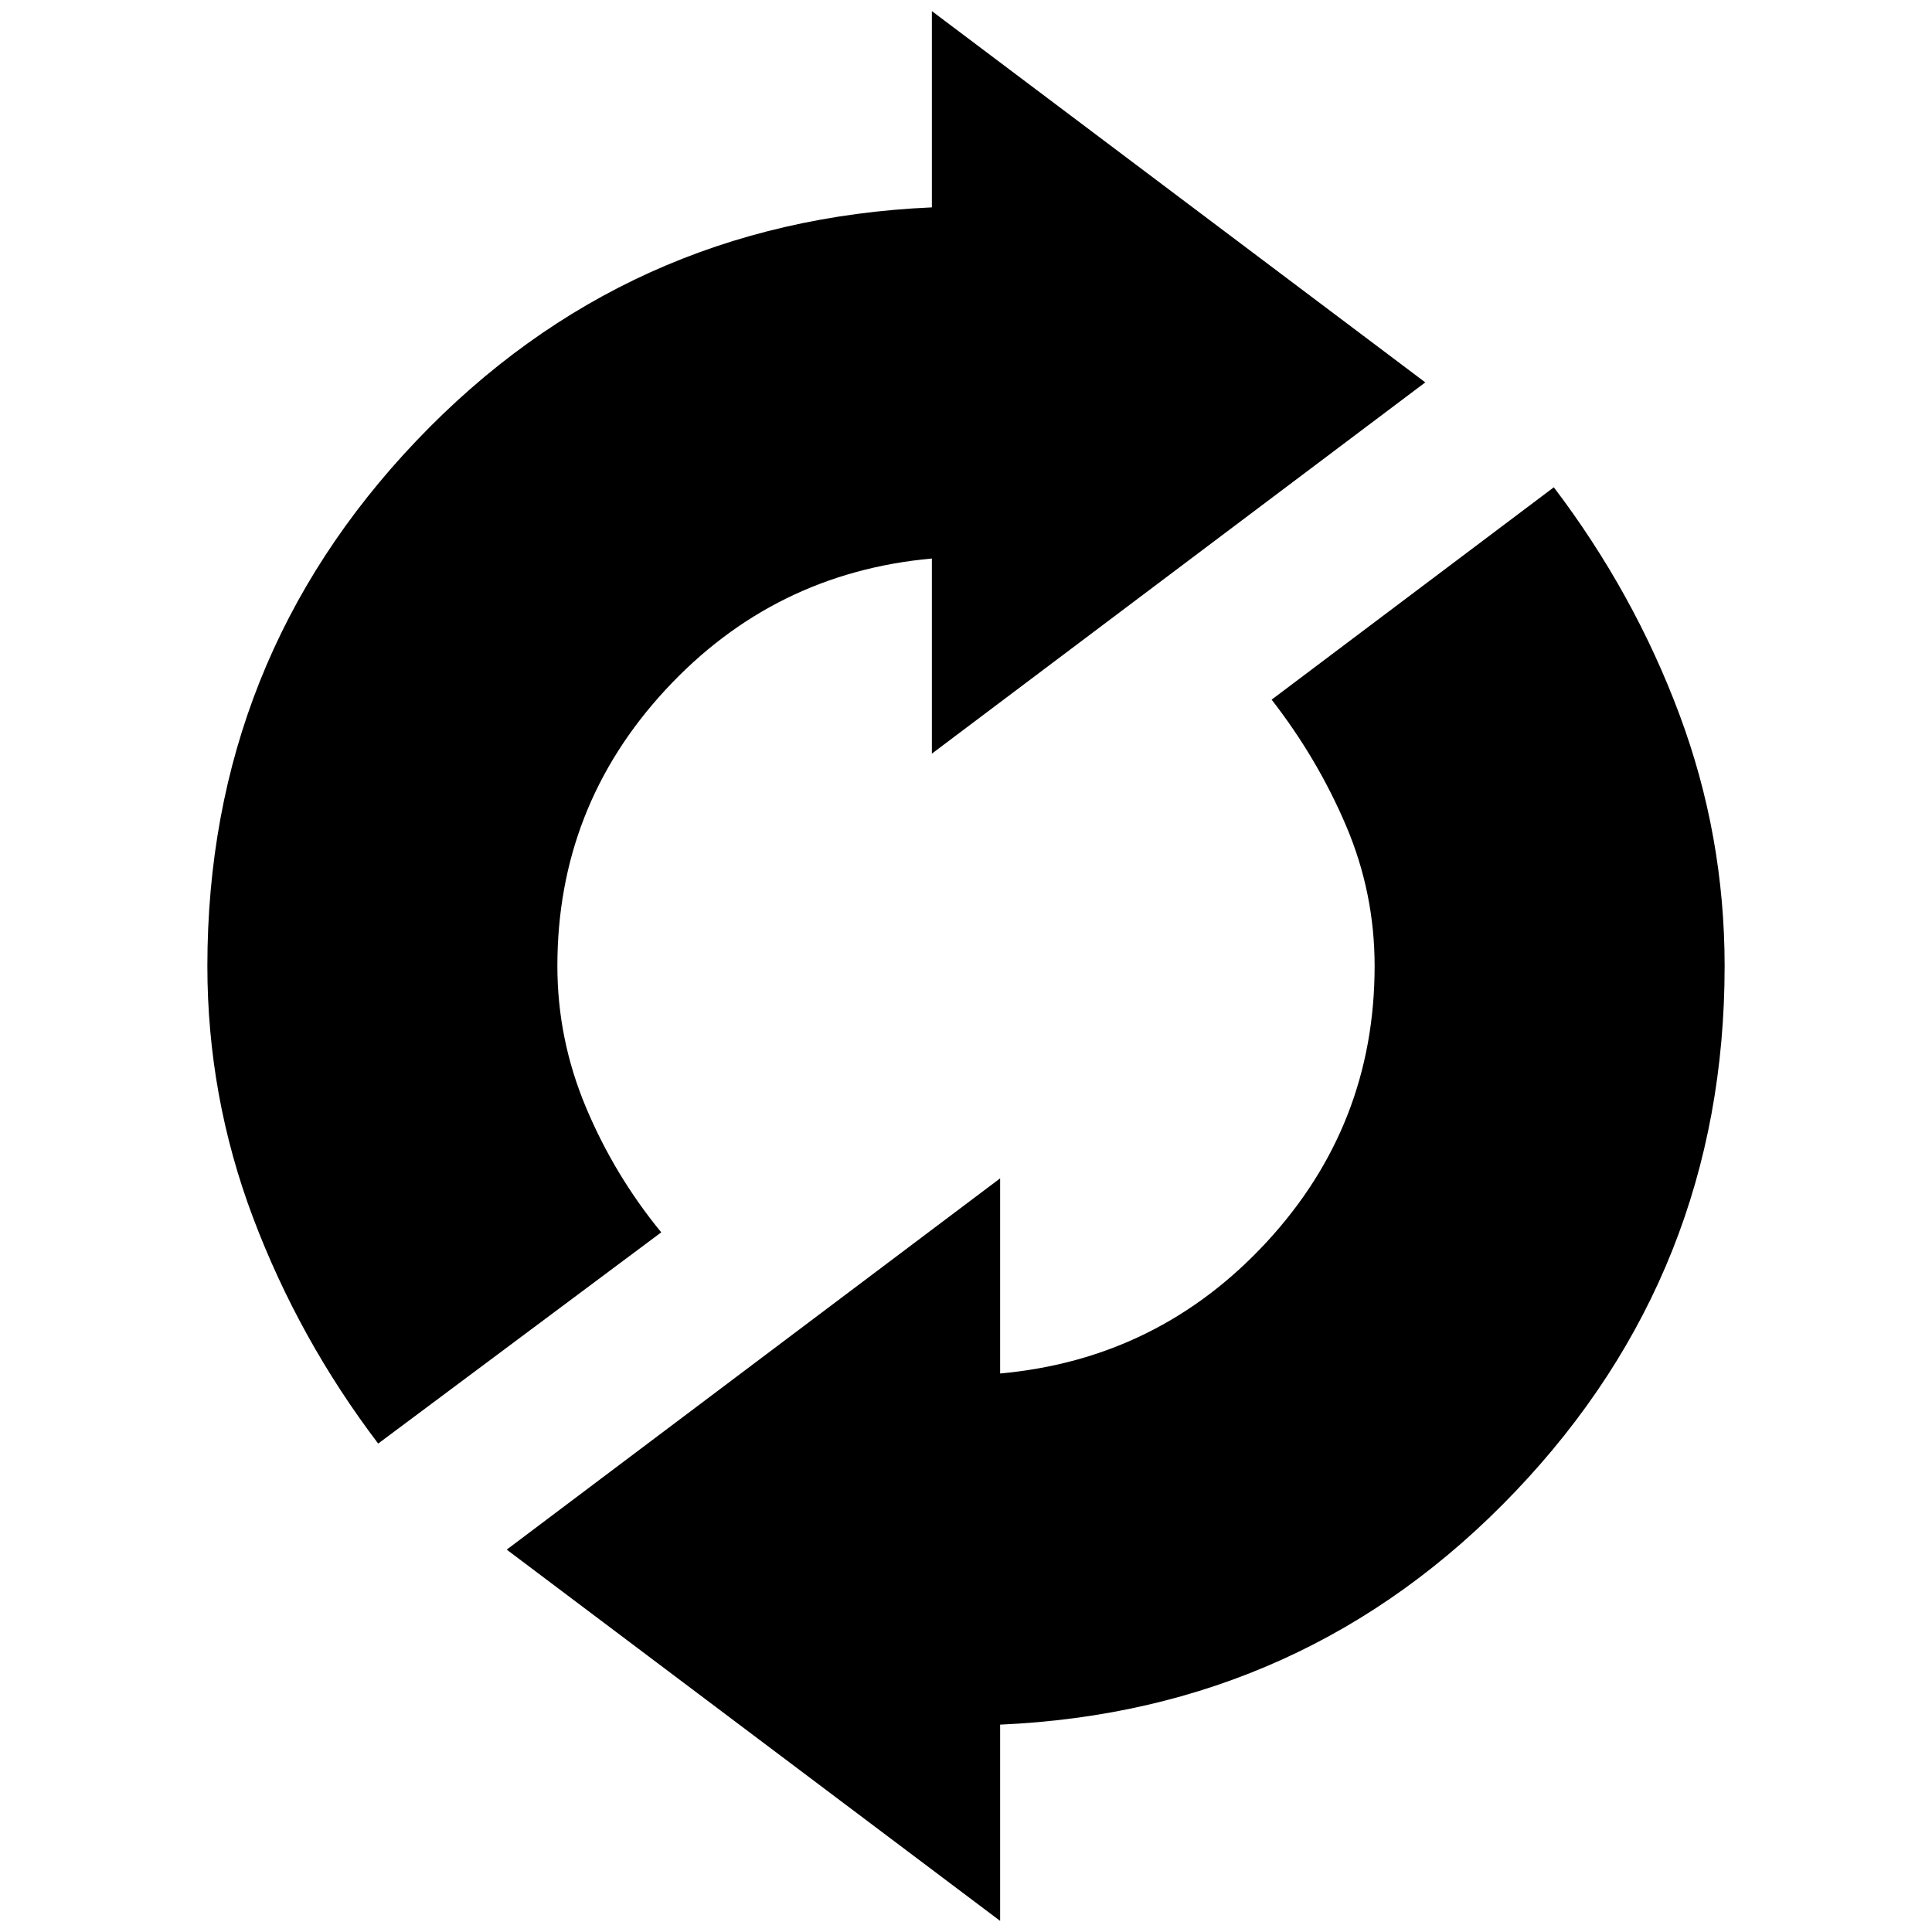 <svg xmlns="http://www.w3.org/2000/svg" height="24" viewBox="0 -960 960 960" width="24"><path d="M187.913-242.696q-39.435-52-62.152-112.217Q103.043-415.13 103.043-480q0-152 104-261.13 104-109.131 256-115.827v-97.522L708.218-770 463.043-585.521v-96.957q-78.608 7.13-132.347 65.217Q276.957-559.174 276.957-480q0 36.304 14.152 70.109 14.152 33.804 37.456 62.239L187.913-242.696ZM496.957-5.521 251.782-190l245.175-184.479v96.957q78.608-7.13 132.347-65.217Q683.043-400.826 683.043-480q0-36.304-14.152-69.609-14.152-33.304-37.021-62.739L772.087-717.87q39.87 52.566 62.37 112.783T856.957-480q0 152-104 261.13-104 109.131-256 115.827v97.522Z"/></svg>